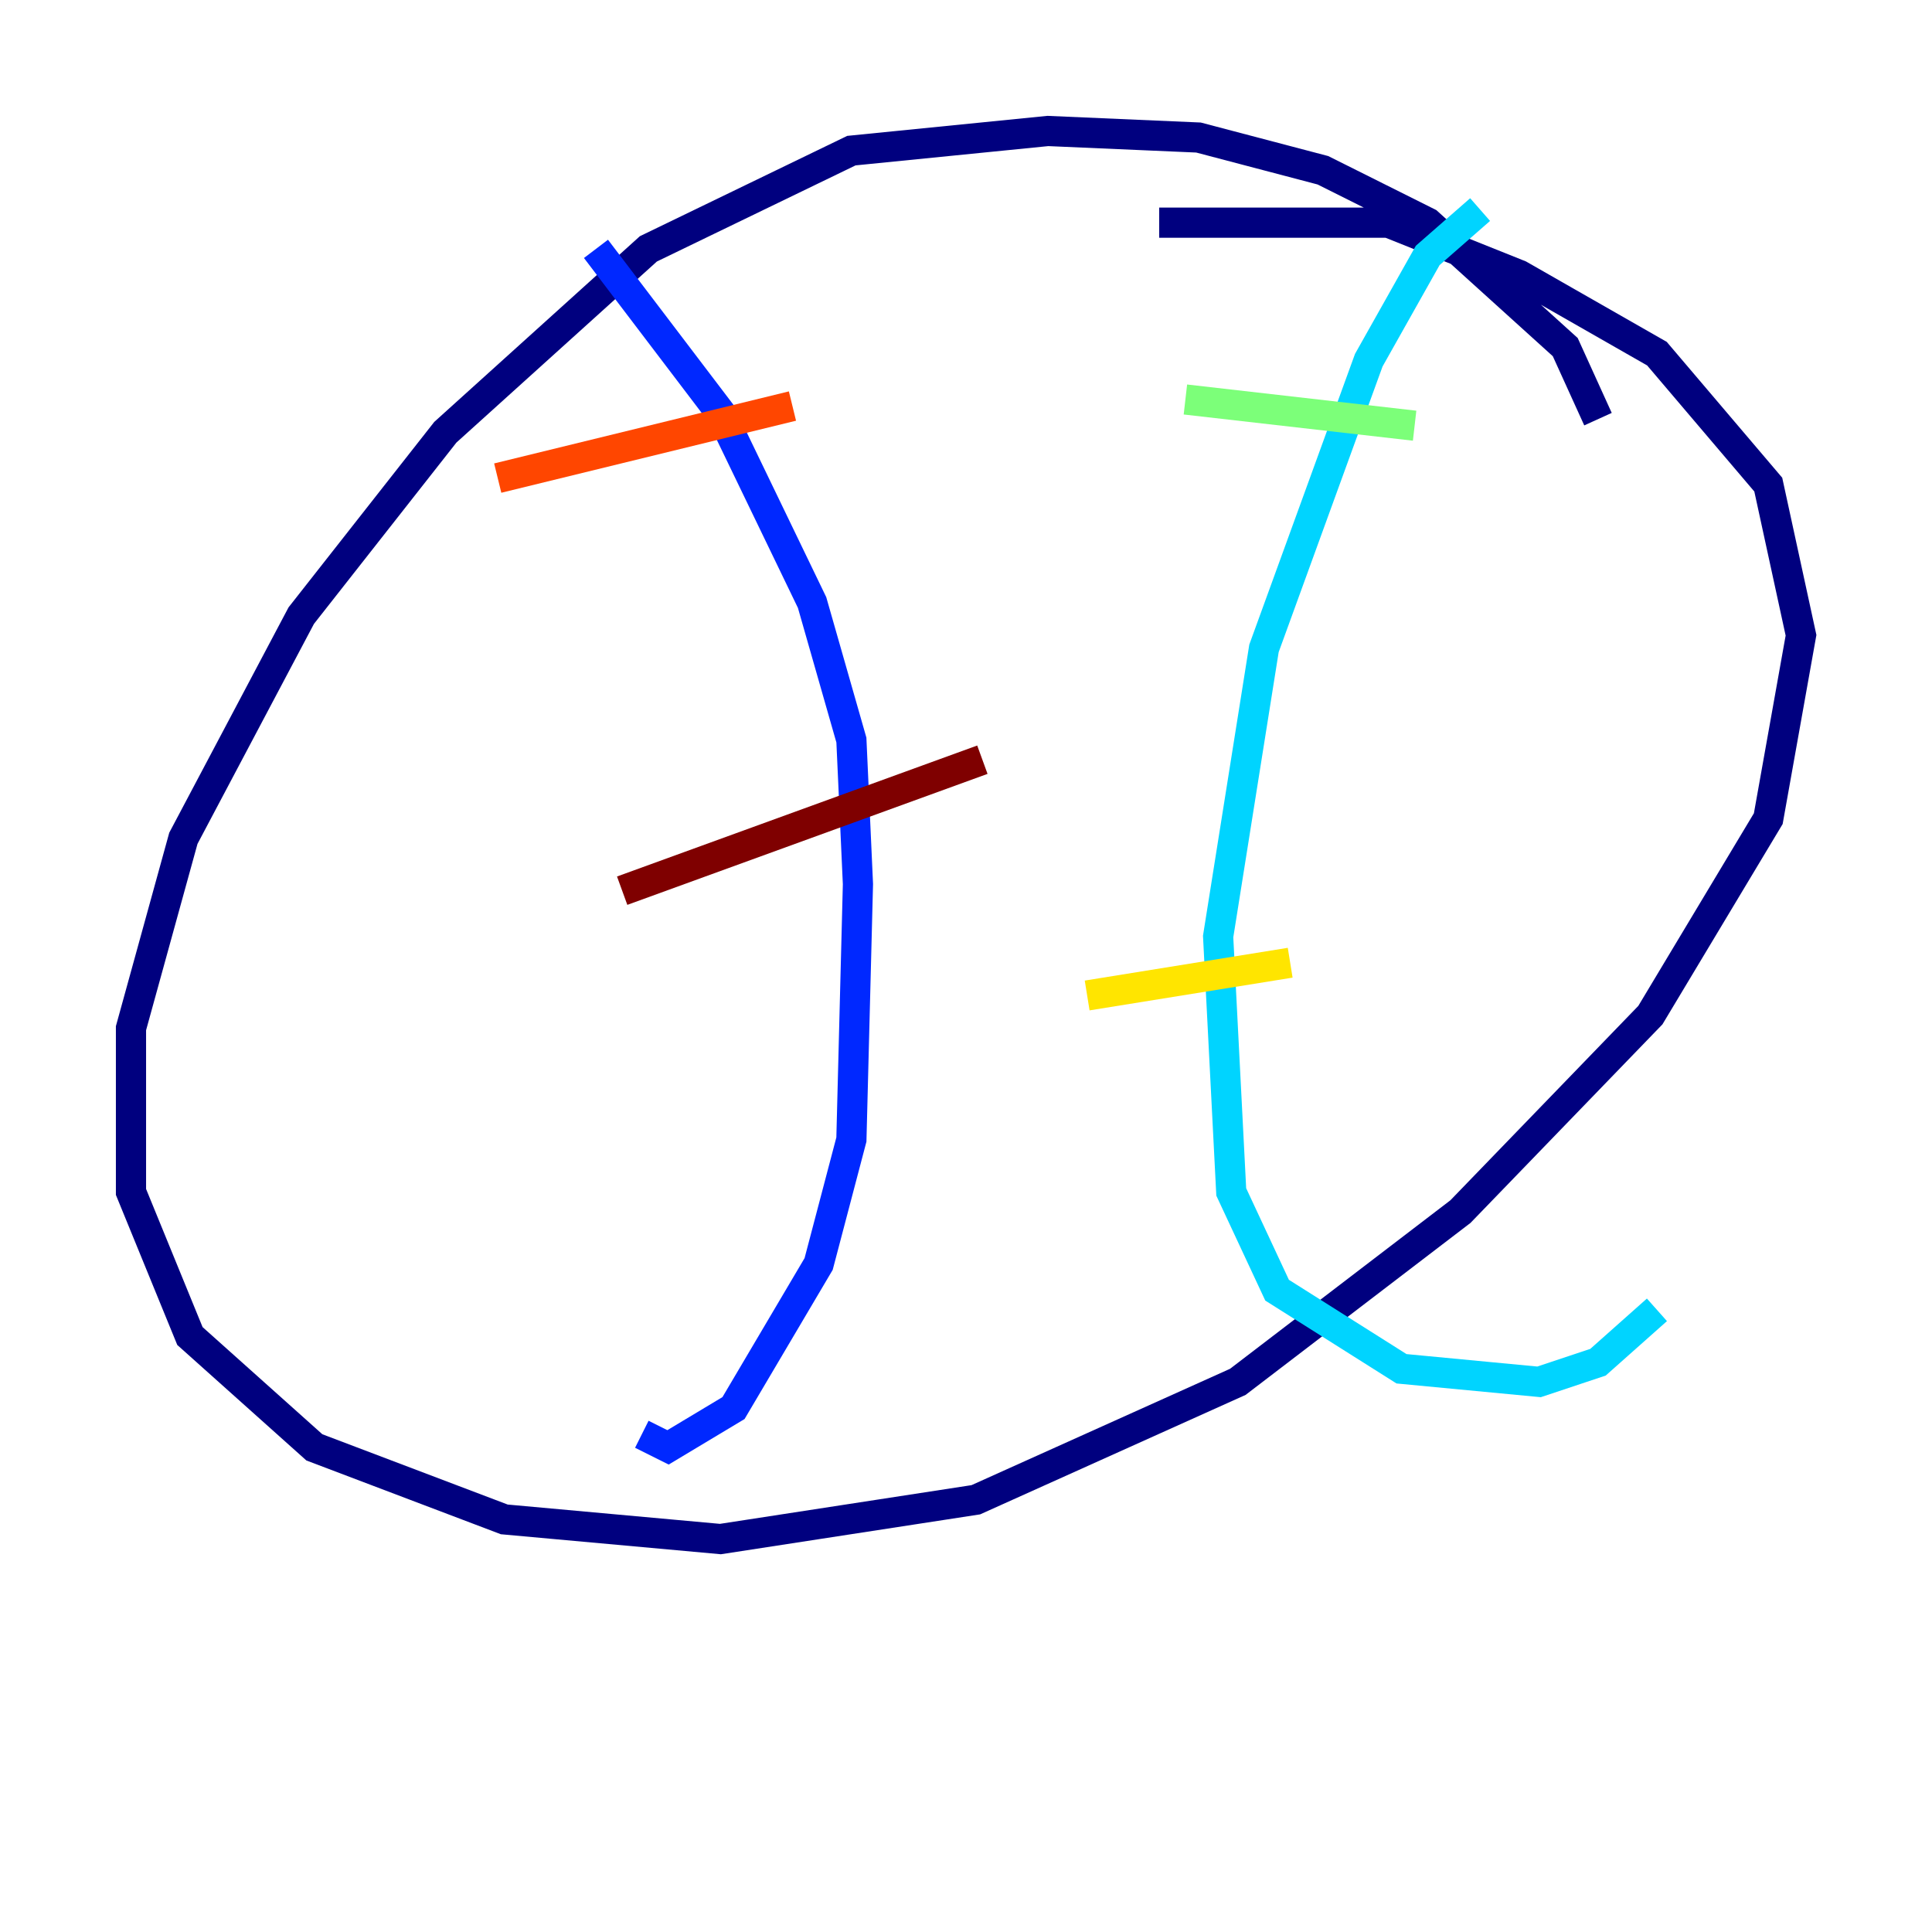 <?xml version="1.0" encoding="utf-8" ?>
<svg baseProfile="tiny" height="128" version="1.2" viewBox="0,0,128,128" width="128" xmlns="http://www.w3.org/2000/svg" xmlns:ev="http://www.w3.org/2001/xml-events" xmlns:xlink="http://www.w3.org/1999/xlink"><defs /><polyline fill="none" points="105.871,27.77 103.702,22.997 94.59,14.752 87.647,11.281 79.403,9.112 69.424,8.678 56.407,9.98 42.956,16.488 29.505,28.637 19.959,40.786 12.149,55.539 8.678,68.122 8.678,78.969 12.583,88.515 20.827,95.891 33.41,100.664 47.729,101.966 64.651,99.363 82.007,91.552 96.759,80.271 109.342,67.254 117.153,54.237 119.322,42.088 117.153,32.108 109.776,23.43 100.664,18.224 91.986,14.752 76.8,14.752" stroke="#00007f" stroke-width="2" /><polyline fill="none" points="39.485,16.488 47.729,27.336 53.803,39.919 56.407,49.031 56.841,58.576 56.407,75.498 54.237,83.742 48.597,93.288 44.258,95.891 42.522,95.024" stroke="#0028ff" stroke-width="2" /><polyline fill="none" points="98.061,13.885 94.59,16.922 90.685,23.864 83.742,42.956 80.705,62.047 81.573,78.969 84.61,85.478 92.854,90.685 101.966,91.552 105.871,90.251 109.776,86.78" stroke="#00d4ff" stroke-width="2" /><polyline fill="none" points="78.536,26.468 93.722,28.203" stroke="#7cff79" stroke-width="2" /><polyline fill="none" points="72.027,65.953 85.478,63.783" stroke="#ffe500" stroke-width="2" /><polyline fill="none" points="32.976,31.675 52.502,26.902" stroke="#ff4600" stroke-width="2" /><polyline fill="none" points="41.22,59.01 65.085,50.332" stroke="#7f0000" stroke-width="2" /></svg>
